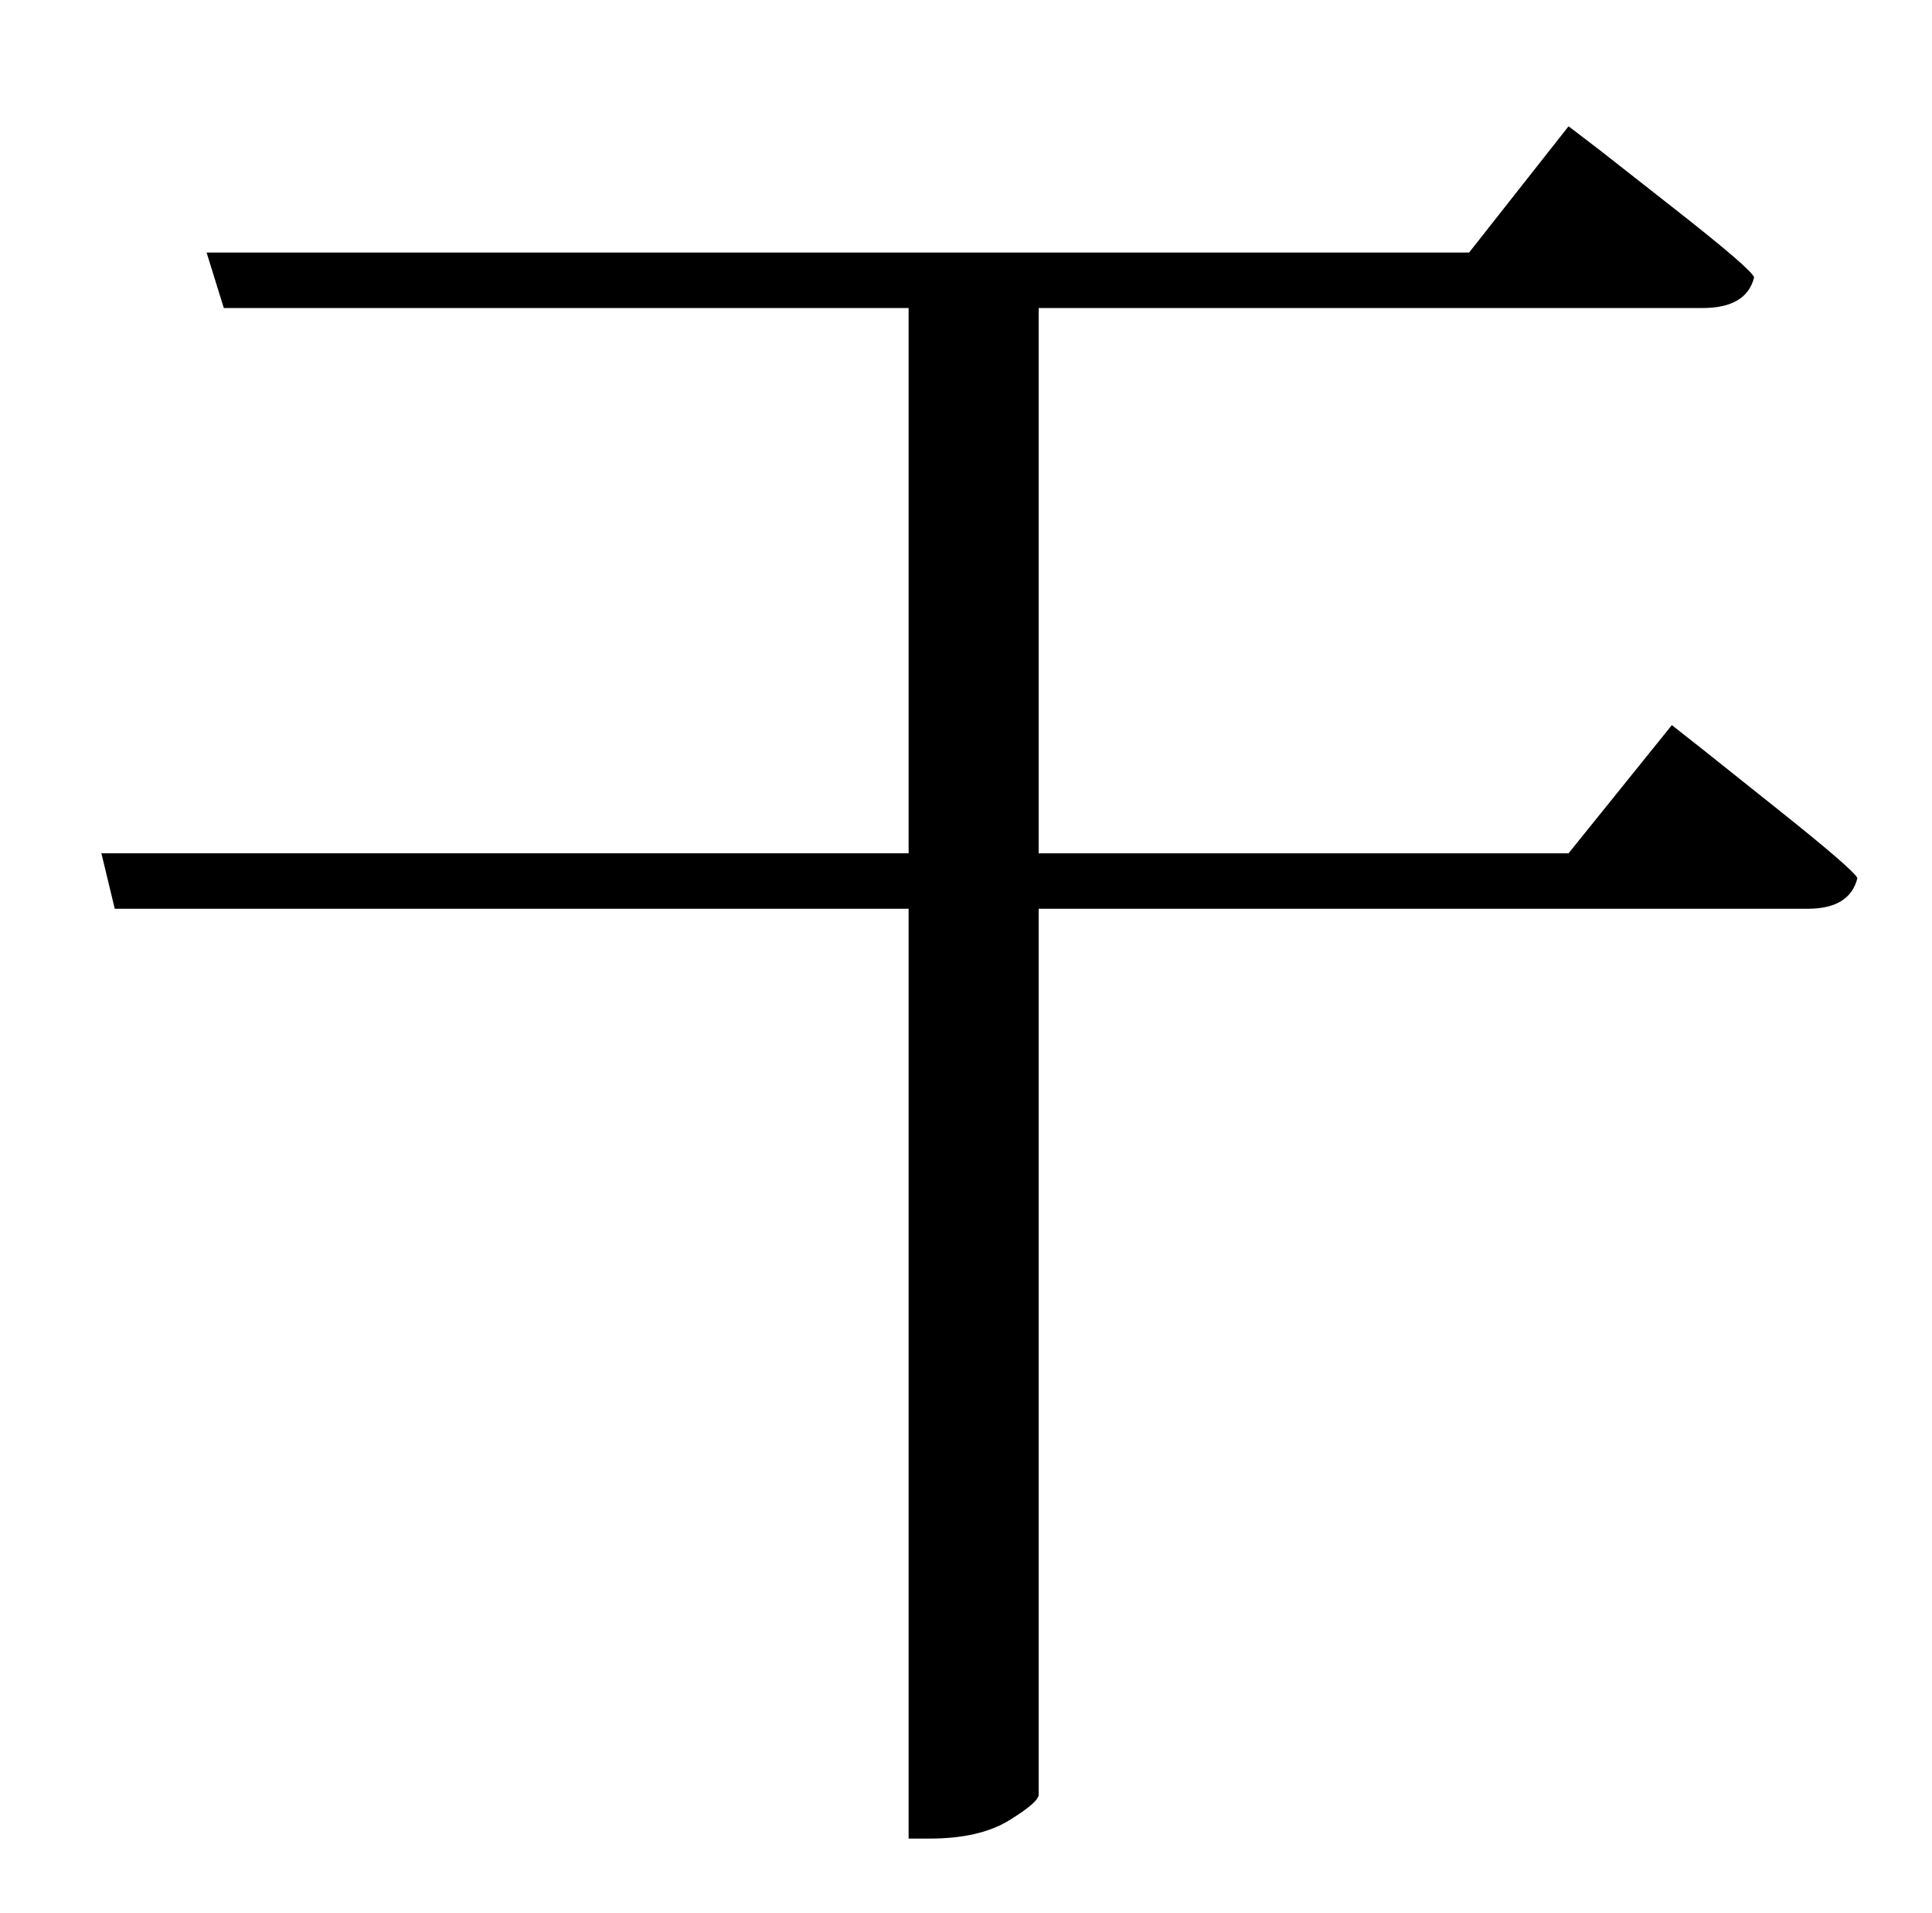 <?xml version="1.0" standalone="no"?>
<!DOCTYPE svg PUBLIC "-//W3C//DTD SVG 1.1//EN" "http://www.w3.org/Graphics/SVG/1.1/DTD/svg11.dtd" >
<svg xmlns="http://www.w3.org/2000/svg" xmlns:xlink="http://www.w3.org/1999/xlink" version="1.1" viewBox="-10 0 1010 1000">
   <path fill="currentColor"
d="M810 446l54 -67l16.5 13t39.5 31.5t41 35.5q-4 16 -26 16h-402v463q0 4 -15.5 13.5t-41.5 9.5h-11v-486h-415l-7 -29h422v-285h-358l-9 -29h660l52 -66l17 13t39.5 31t40.5 35q-4 16 -27 16h-347v285h277z" />
</svg>
